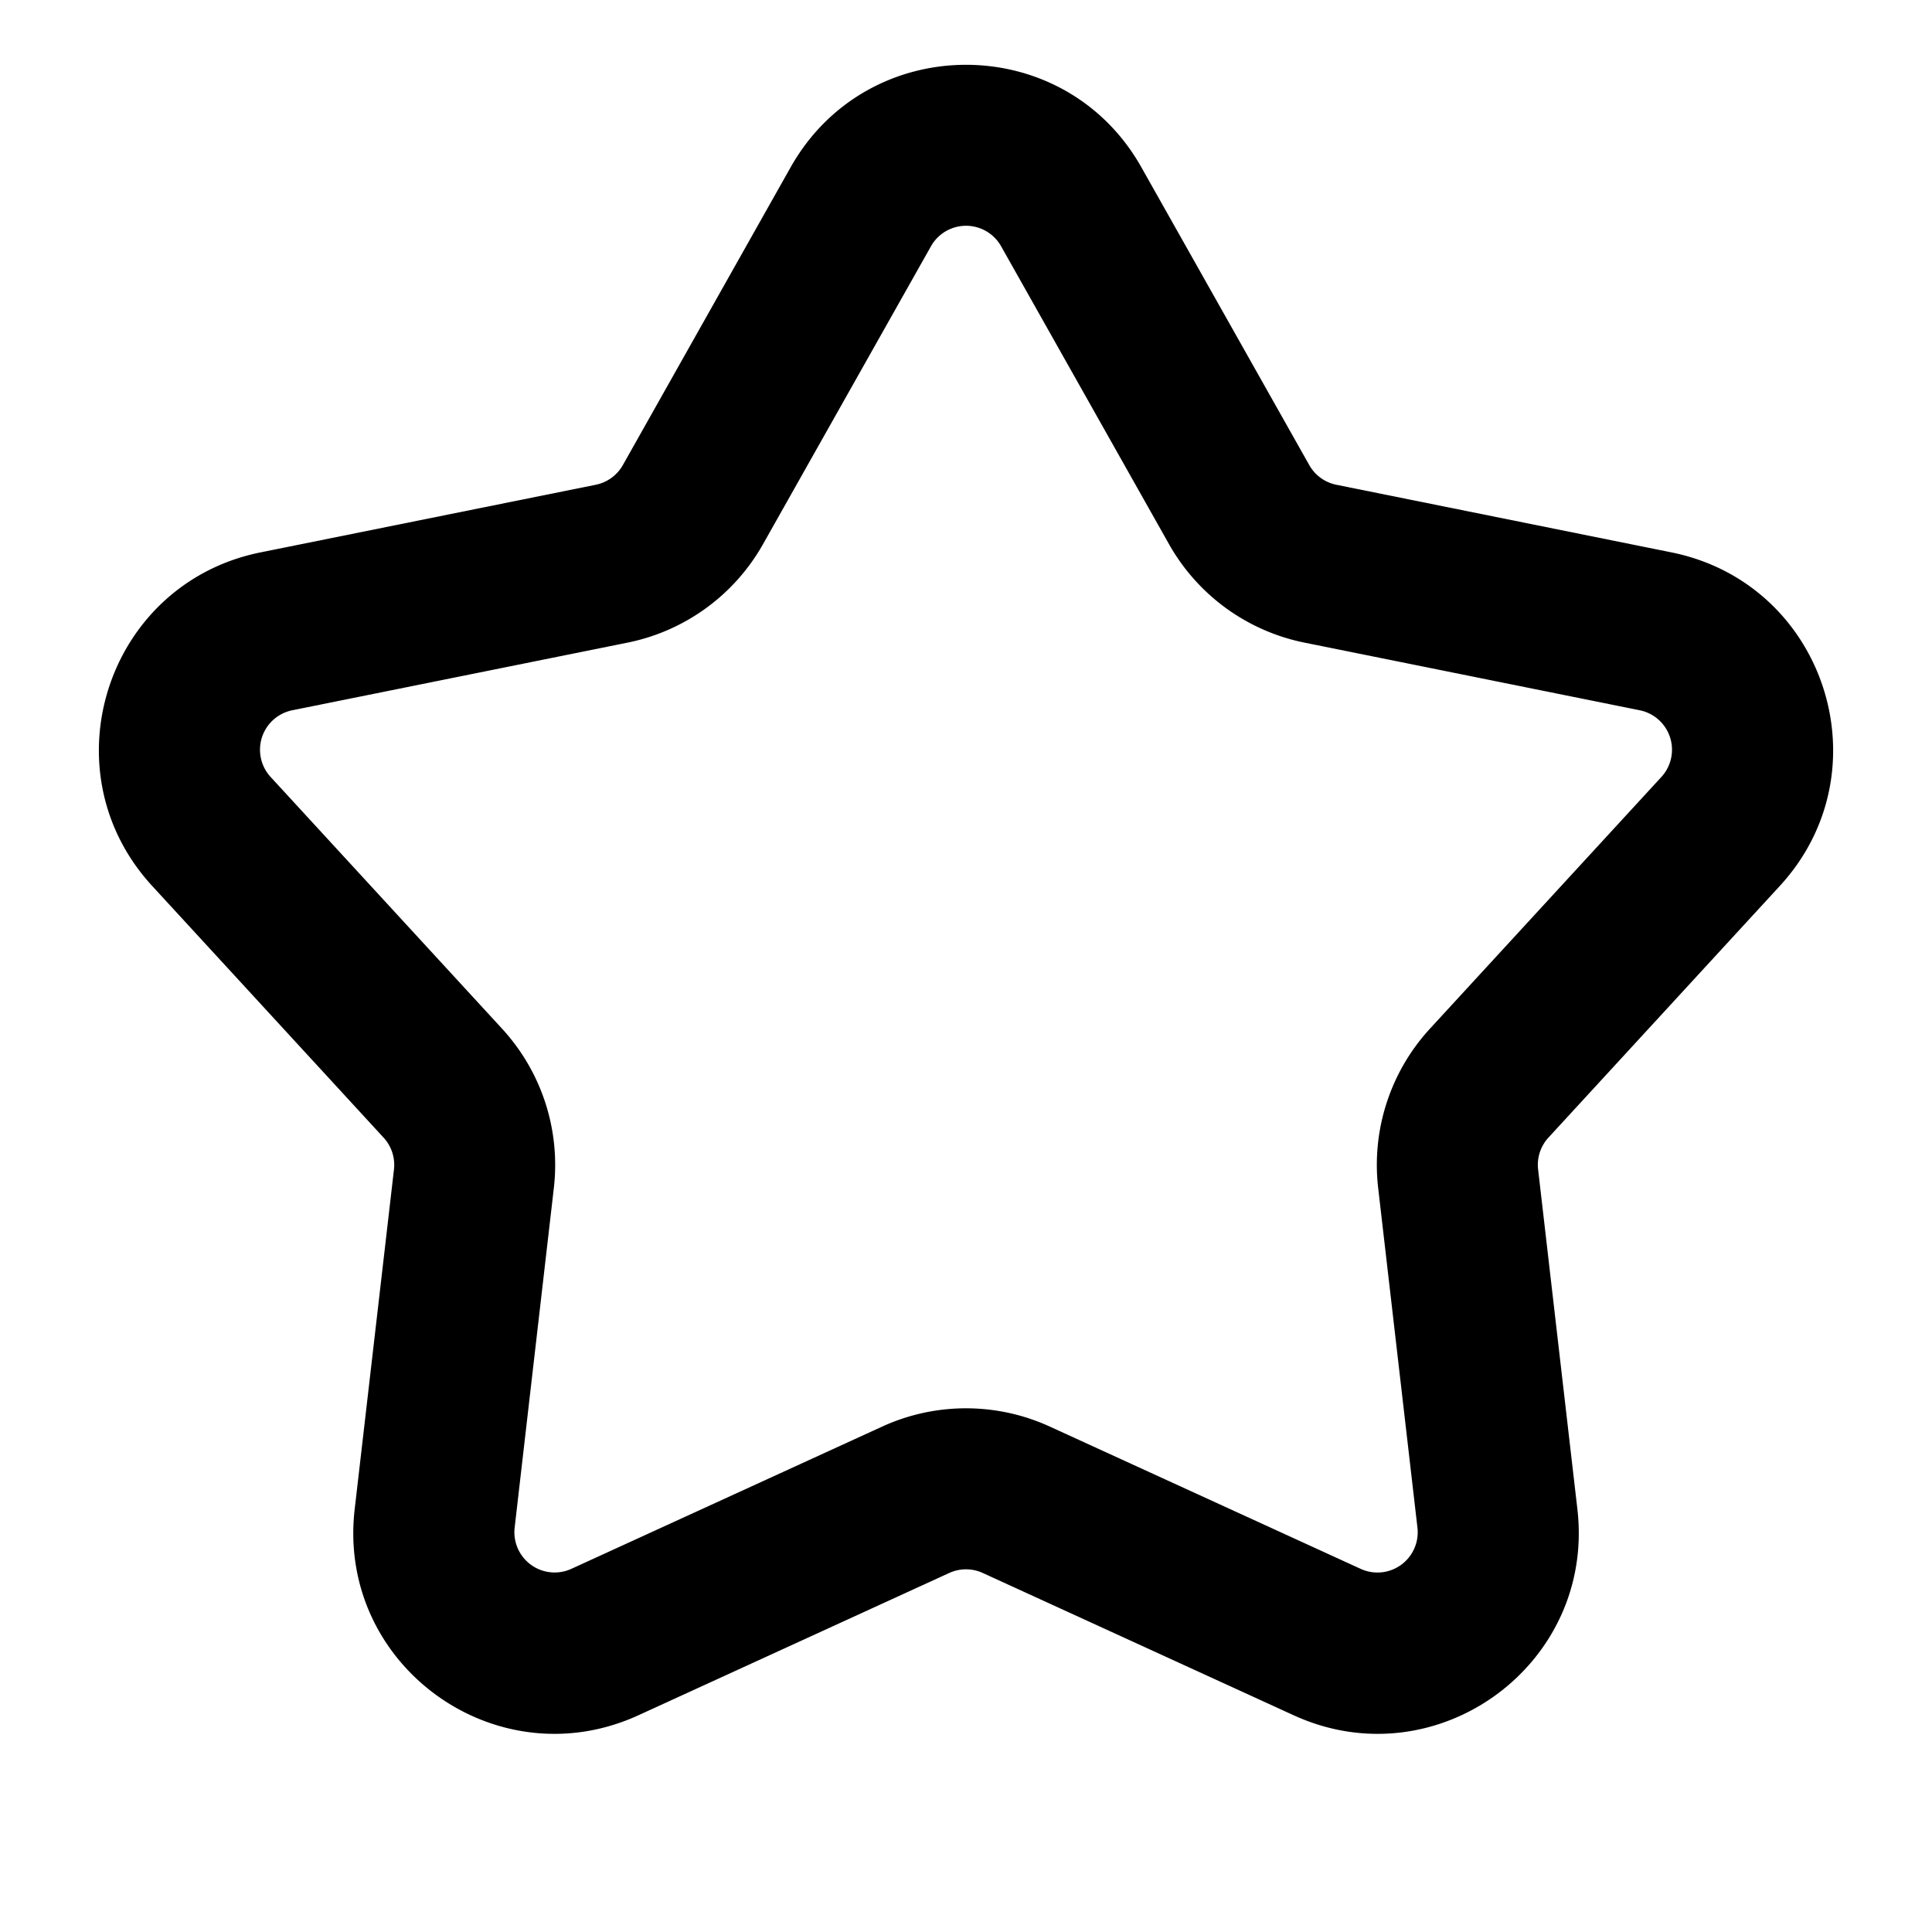 <svg xmlns="http://www.w3.org/2000/svg" width="24" height="24" fill="none" viewBox="0 0 24 24"
  class="h-[18px] w-[18px]">
  <path fill="currentColor" fill-rule="evenodd"
    d="M9.822 2.077c.957-1.696 3.4-1.696 4.356 0l2.086 3.7a.5.5 0 0 0 .337.245l4.163.84c1.91.386 2.664 2.71 1.346 4.143l-2.875 3.127a.5.5 0 0 0-.128.396l.488 4.22c.223 1.934-1.753 3.37-3.524 2.56l-3.863-1.768a.5.5 0 0 0-.416 0L7.93 21.308c-1.771.81-3.748-.626-3.524-2.56l.488-4.22a.5.5 0 0 0-.129-.396L1.89 11.005C.572 9.571 1.327 7.248 3.236 6.862l4.164-.84a.5.5 0 0 0 .337-.244zm2.614.982a.5.5 0 0 0-.871 0l-2.086 3.7a2.5 2.5 0 0 1-1.683 1.224l-4.164.84a.5.5 0 0 0-.27.829l2.875 3.127a2.5 2.5 0 0 1 .643 1.979l-.487 4.22a.5.5 0 0 0 .704.511l3.863-1.768a2.5 2.5 0 0 1 2.08 0l3.863 1.768a.5.5 0 0 0 .705-.512l-.488-4.22a2.5 2.5 0 0 1 .643-1.978l2.875-3.127a.5.5 0 0 0-.27-.829l-4.163-.84a2.5 2.5 0 0 1-1.683-1.223z"
    clip-rule="evenodd"></path>
</svg>